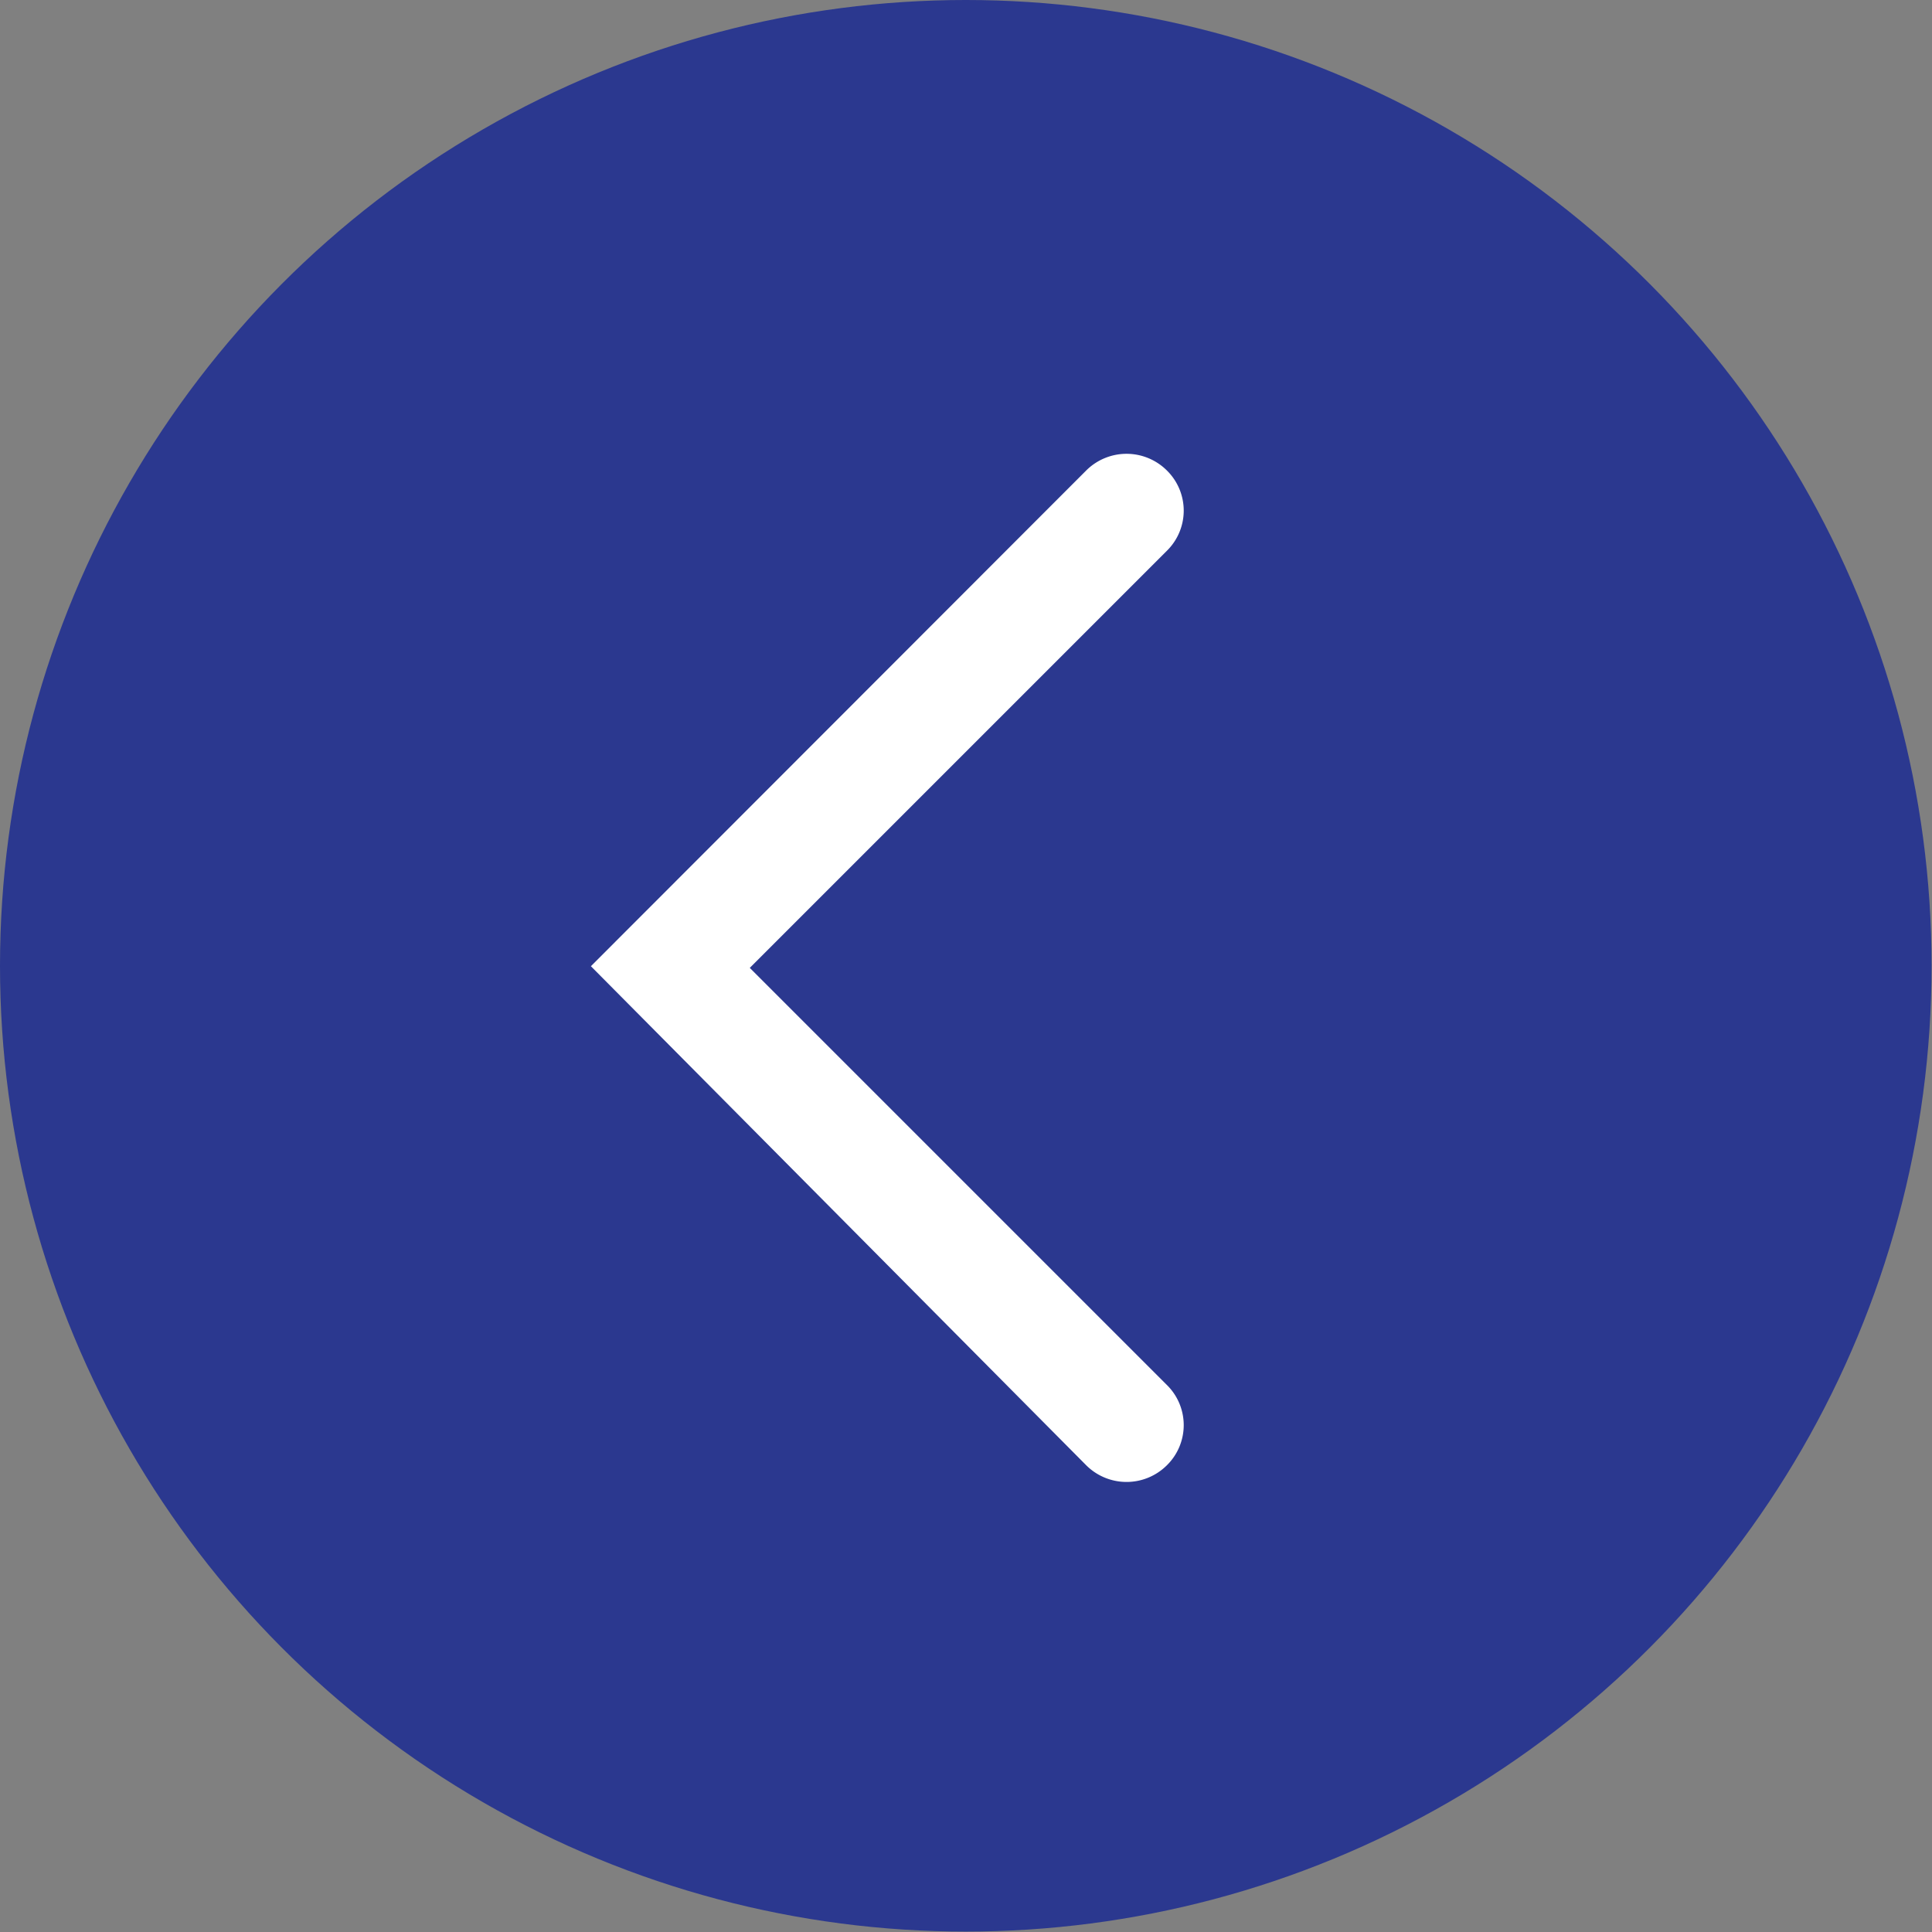 <svg id="Layer_1" data-name="Layer 1" xmlns="http://www.w3.org/2000/svg" width="1.63cm" height="1.63cm" viewBox="0 0 46.33 46.33">
  <rect x="0" y="0" width="46.33" height="46.33" fill="#808080" stroke="none"/>
  <defs>
    <style>
      .cls-1 {
        fill: #2b388f;
      }

      .cls-2 {
        fill: #fff;
      }
    </style>
  </defs>
  <title>LeftLane_Arrow_Left</title>
  <g>
    <circle class="cls-1" cx="23.16" cy="23.16" r="23.16"/>
    <path class="cls-2" d="M49.89,59.5,61.77,47.61a1.37,1.37,0,0,1,1.93,0,1.35,1.35,0,0,1,0,1.93l-10,10,10,10a1.35,1.35,0,0,1,0,1.93,1.37,1.37,0,0,1-1.93,0Z" transform="translate(-35.72 -36.33)"/>
  </g>
</svg>
